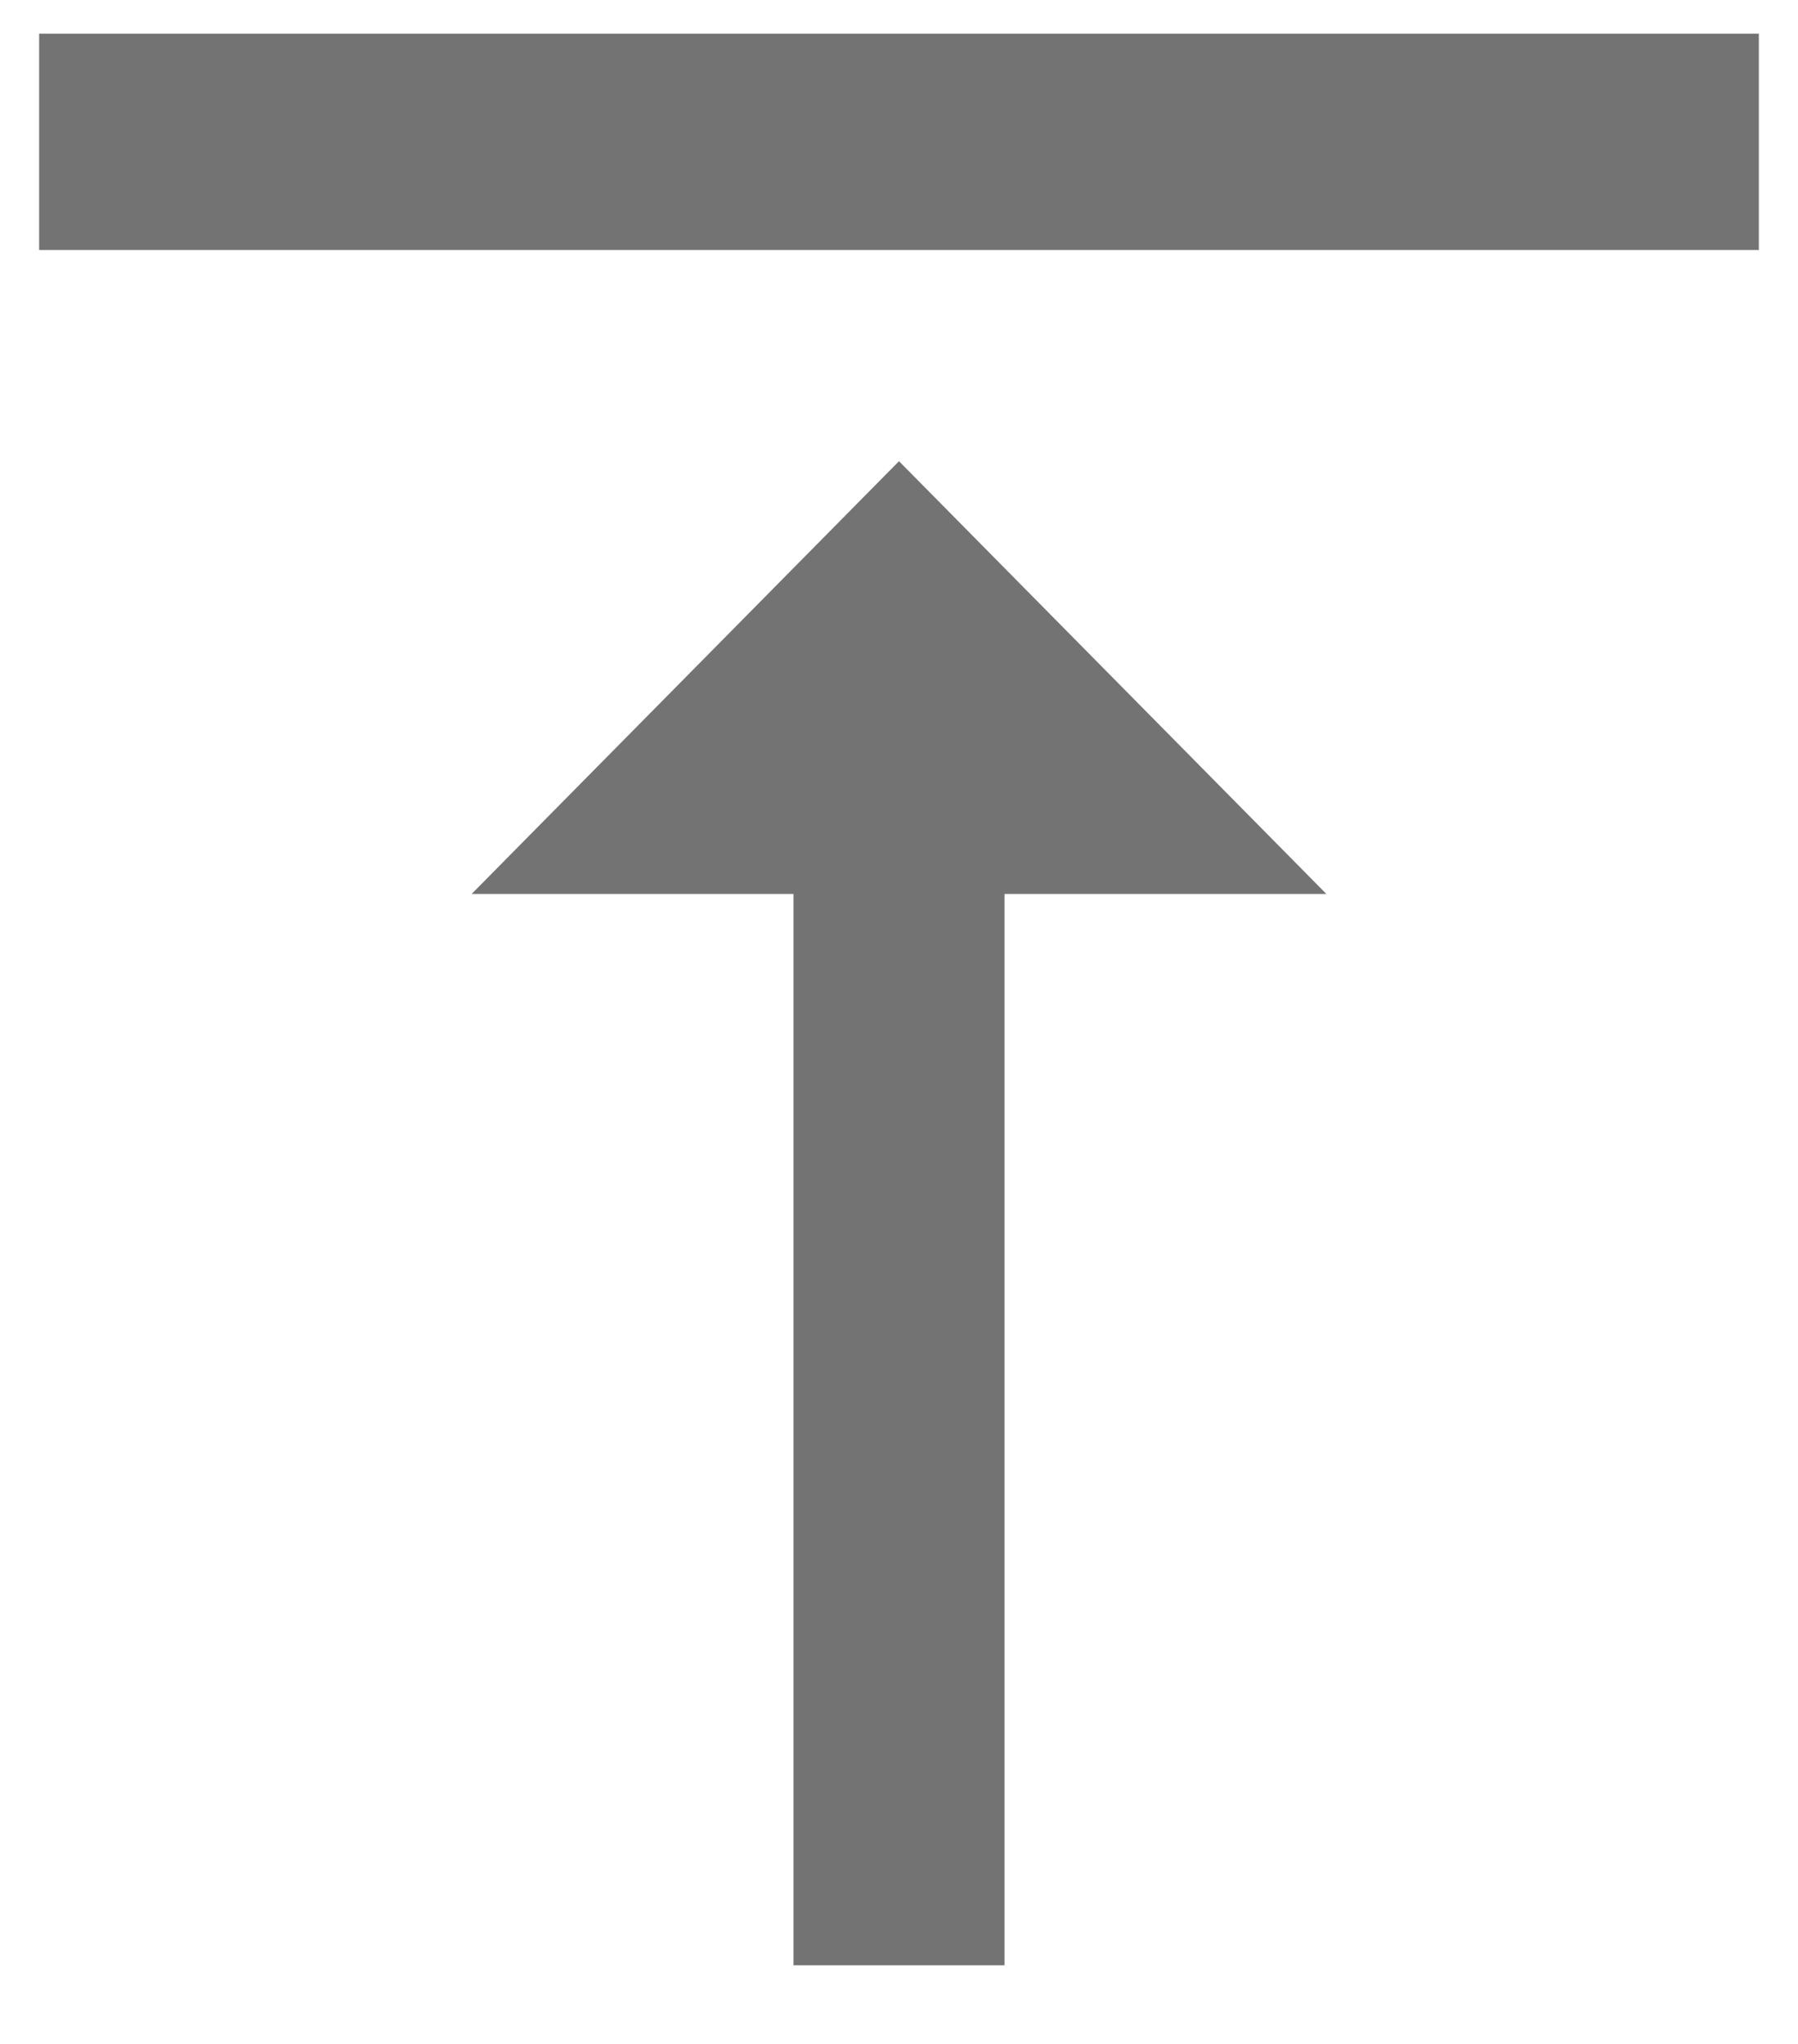<?xml version="1.0" encoding="UTF-8"?>
<svg width="22px" height="25px" viewBox="0 0 22 25" version="1.1" xmlns="http://www.w3.org/2000/svg" xmlns:xlink="http://www.w3.org/1999/xlink">
    <!-- Generator: Sketch 49.2 (51160) - http://www.bohemiancoding.com/sketch -->
    <title>Svgs/limits/grey</title>
    <desc>Created with Sketch.</desc>
    <defs></defs>
    <g id="Styleguide" stroke="none" stroke-width="1" fill="none" fill-rule="evenodd">
        <g id="Styleguide---Base" transform="translate(-635, -3881)" fill="#737373">
            <g id="BB/Base/Icons/limits/grey" transform="translate(634, 3881)">
                <path d="M1.479,0.412 L22.521,0.412 L22.521,3.058 L1.479,3.058 L1.479,0.412 Z M6.771,10.934 L12,5.641 L17.229,10.934 L13.291,10.934 L13.291,24.038 L10.709,24.038 L10.709,10.934 L6.771,10.934 Z" id="vertical_align_top---material"></path>
            </g>
        </g>
    </g>
</svg>
